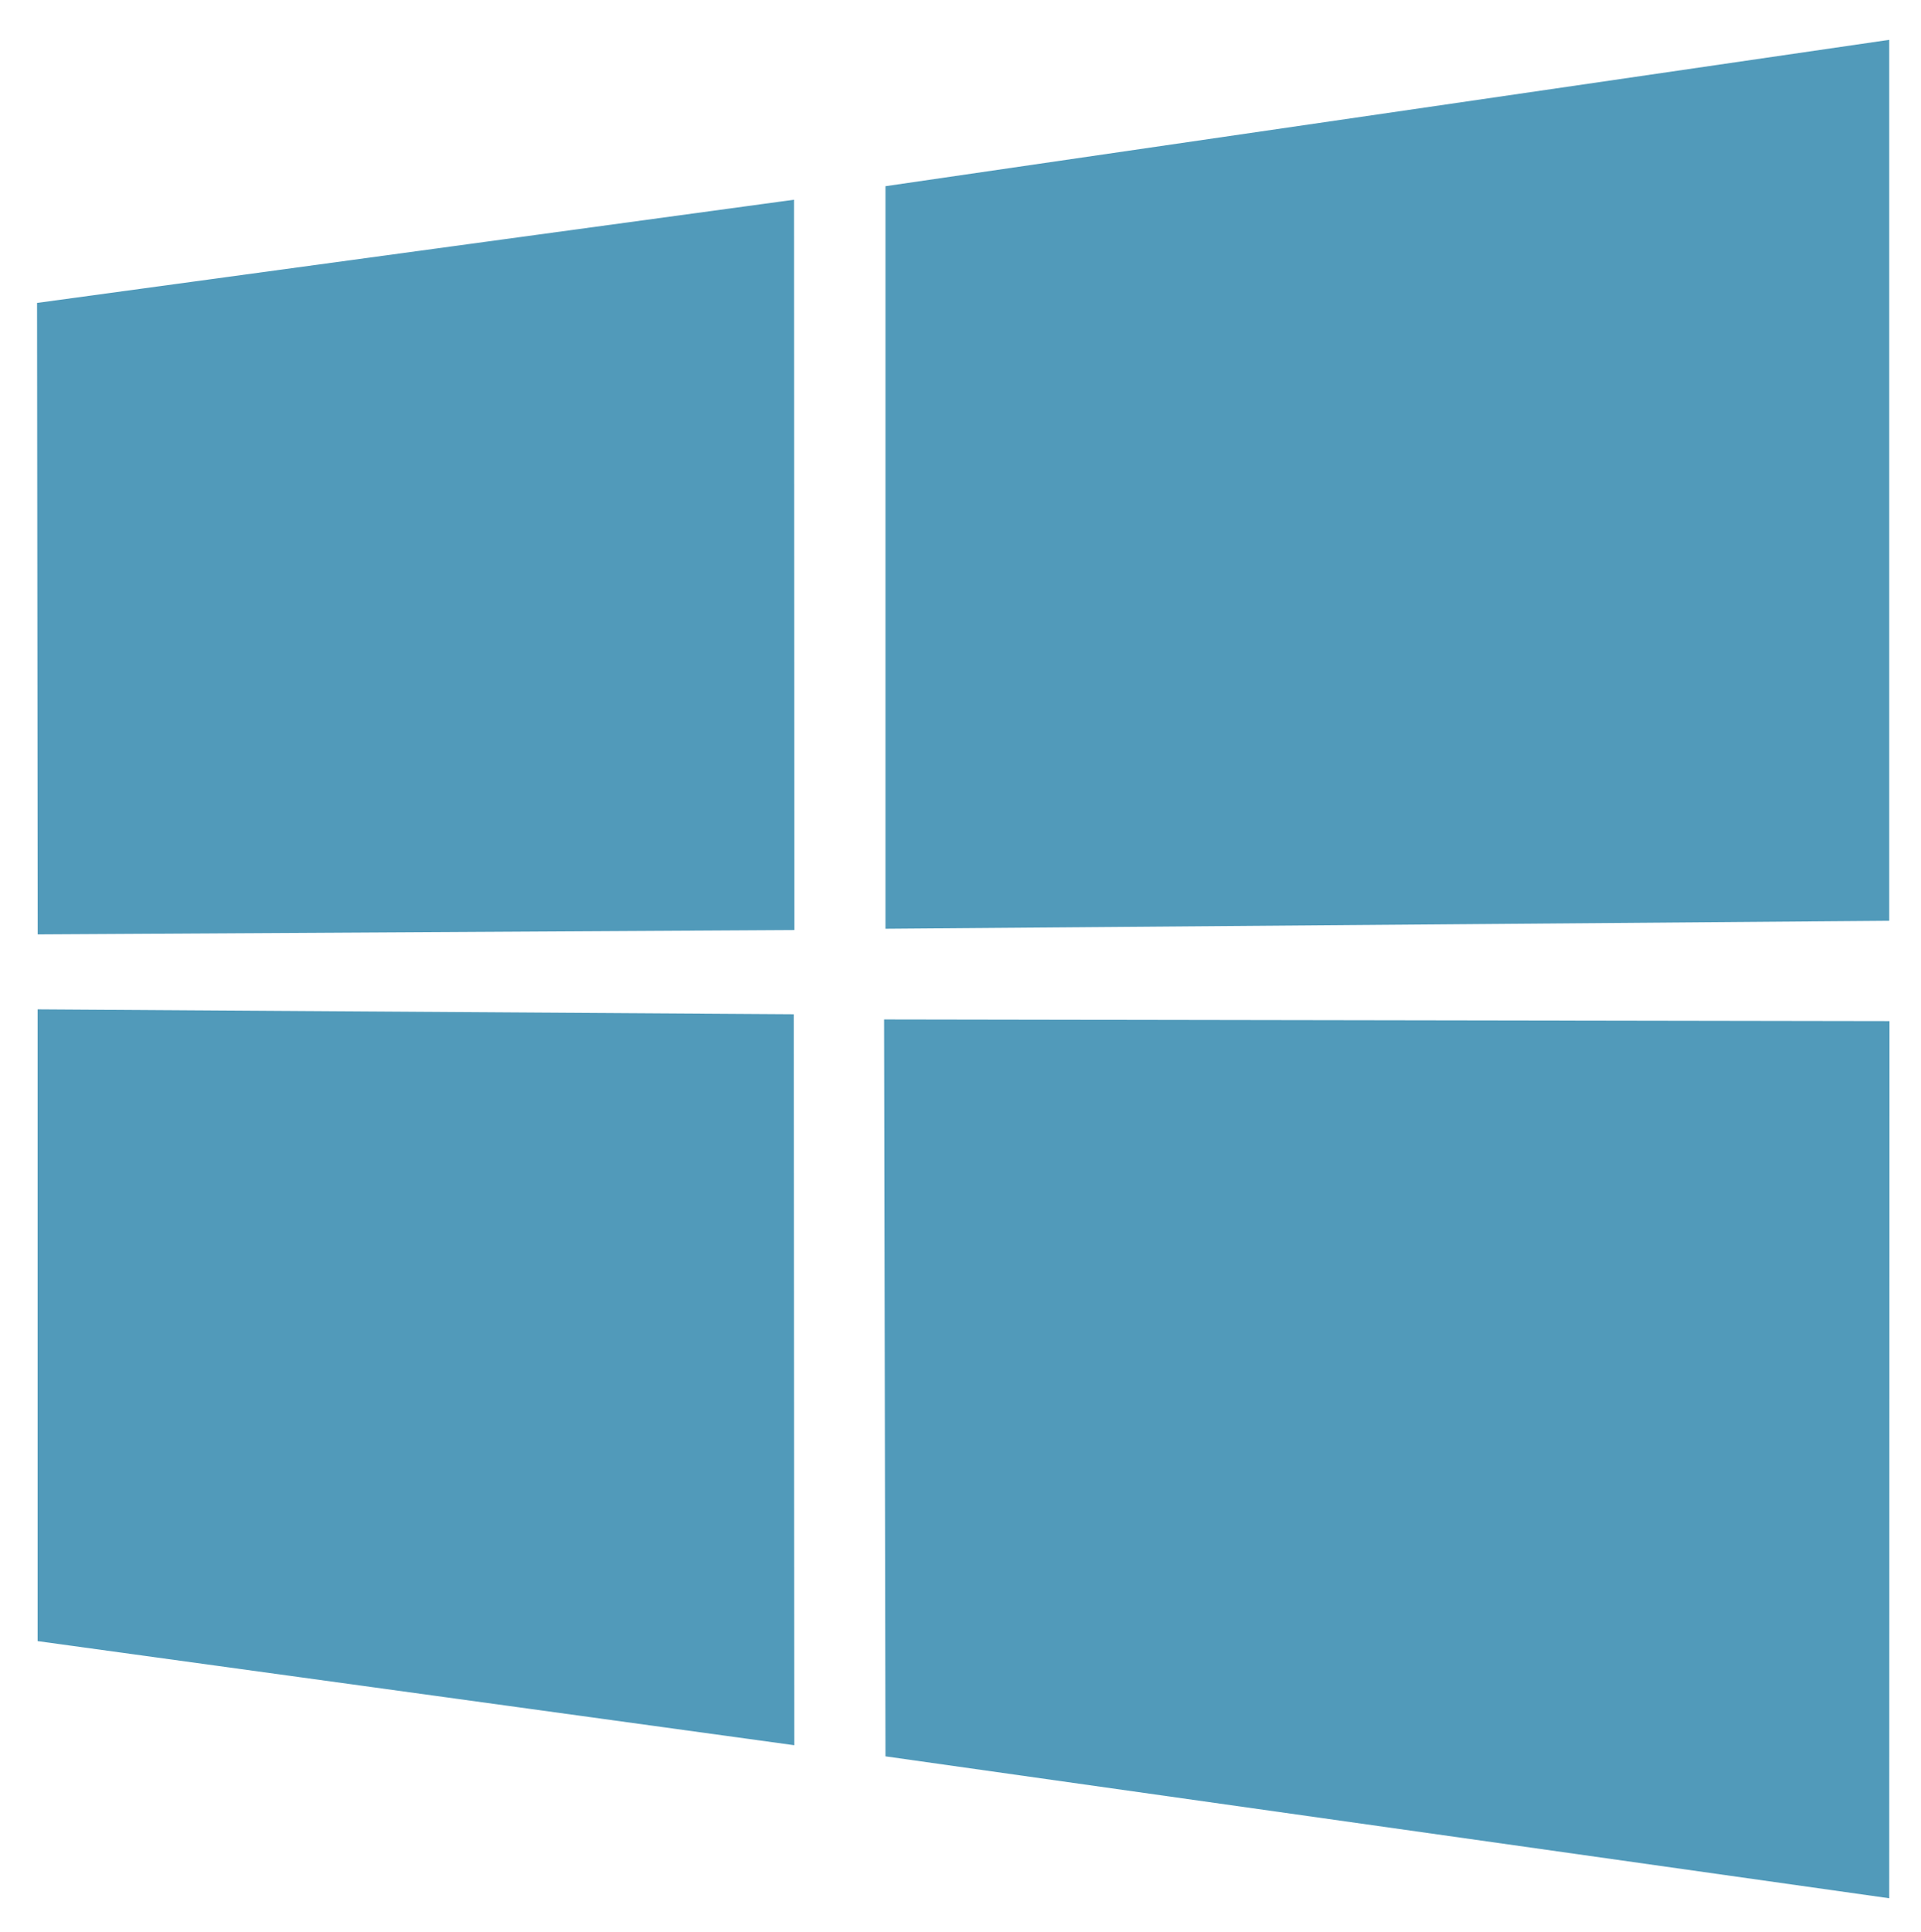 <svg xmlns="http://www.w3.org/2000/svg" role="img" viewBox="5.60 5.54 20.74 20.86"><style>svg {fill:#519aba}</style><path d="M6 8.81l8.173-1.114.004 7.884-8.17.047L6 8.81zm8.17 7.68l.006 7.89-8.17-1.124v-6.82l8.163.053zm.99-8.94l10.837-1.58v9.51l-10.837.086V7.55zM26 16.564l-.003 9.468L15.16 24.5l-.015-7.955L26 16.563z" color="currentColor"/></svg>